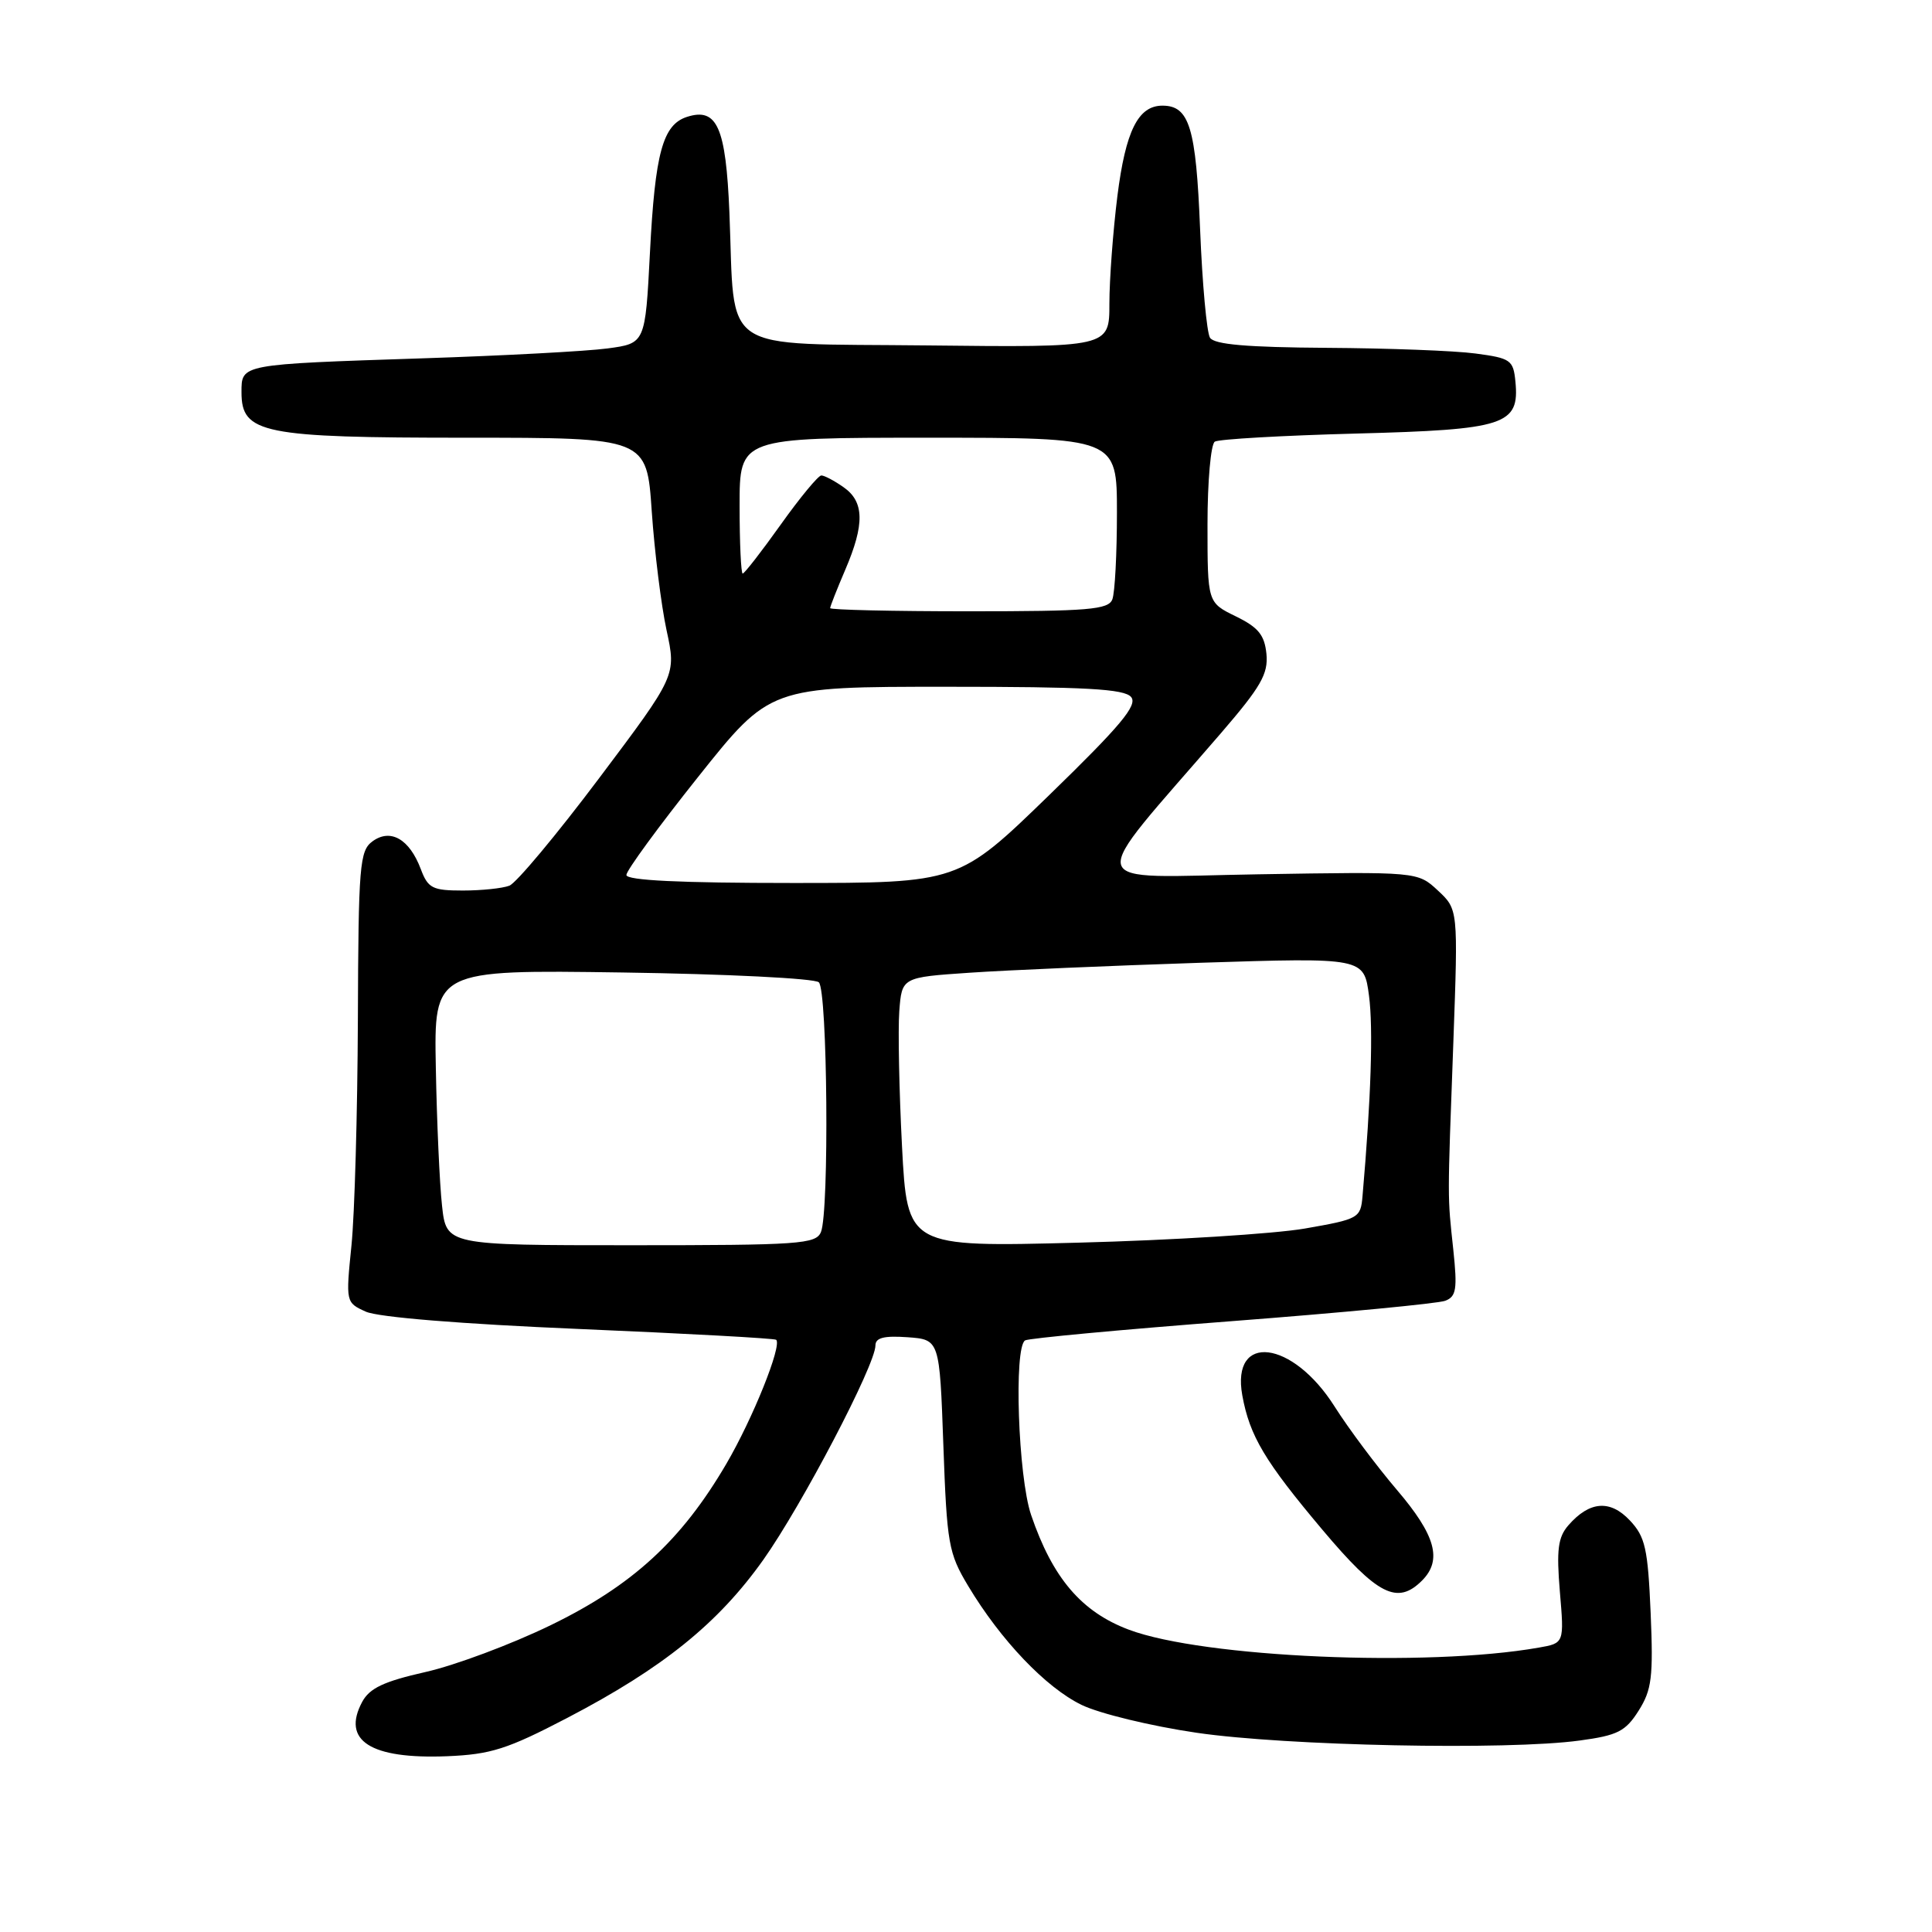 <?xml version="1.0" encoding="UTF-8" standalone="no"?>
<!DOCTYPE svg PUBLIC "-//W3C//DTD SVG 1.1//EN" "http://www.w3.org/Graphics/SVG/1.1/DTD/svg11.dtd" >
<svg xmlns="http://www.w3.org/2000/svg" xmlns:xlink="http://www.w3.org/1999/xlink" version="1.1" viewBox="0 0 256 256">
 <g >
 <path fill="currentColor"
d=" M 75.17 227.63 C 87.84 221.02 95.16 215.11 101.15 206.67 C 106.28 199.42 116.00 180.85 116.00 178.28 C 116.00 177.26 117.13 176.97 120.25 177.19 C 124.50 177.50 124.50 177.50 125.00 191.50 C 125.47 204.59 125.68 205.80 128.29 210.15 C 132.59 217.33 138.59 223.62 143.32 225.91 C 145.69 227.06 152.55 228.72 158.56 229.60 C 170.41 231.34 199.73 231.94 209.31 230.63 C 214.35 229.95 215.39 229.42 217.13 226.67 C 218.87 223.91 219.08 222.23 218.72 213.73 C 218.35 205.18 218.01 203.64 215.97 201.47 C 213.35 198.68 210.61 198.90 207.81 202.12 C 206.44 203.70 206.23 205.36 206.69 210.90 C 207.27 217.73 207.27 217.73 203.88 218.32 C 189.07 220.93 159.45 219.64 149.60 215.95 C 143.30 213.59 139.47 209.10 136.62 200.72 C 134.91 195.66 134.32 178.54 135.83 177.61 C 136.28 177.33 148.61 176.18 163.22 175.06 C 177.83 173.94 190.56 172.72 191.50 172.36 C 192.97 171.80 193.12 170.82 192.57 165.60 C 191.79 158.26 191.78 159.64 192.58 138.00 C 193.21 120.50 193.21 120.50 190.53 118.00 C 187.84 115.50 187.84 115.50 166.72 115.85 C 143.03 116.23 143.57 118.27 161.78 97.15 C 167.08 91.00 168.06 89.30 167.81 86.65 C 167.56 84.14 166.74 83.13 163.75 81.67 C 160.00 79.84 160.00 79.84 160.00 69.48 C 160.00 63.78 160.44 58.85 160.97 58.52 C 161.50 58.19 169.91 57.71 179.65 57.45 C 199.49 56.93 201.36 56.32 200.80 50.55 C 200.52 47.70 200.17 47.46 195.50 46.84 C 192.75 46.47 183.89 46.14 175.81 46.09 C 165.22 46.02 160.90 45.65 160.33 44.75 C 159.90 44.06 159.31 37.60 159.02 30.40 C 158.48 16.89 157.60 14.00 154.03 14.00 C 150.81 14.00 149.15 17.34 148.06 25.98 C 147.48 30.64 147.00 37.05 147.00 40.24 C 147.00 46.04 147.00 46.04 122.79 45.77 C 94.90 45.46 97.43 47.17 96.65 28.15 C 96.18 16.84 95.02 14.22 91.05 15.48 C 87.82 16.51 86.80 20.23 86.12 33.50 C 85.50 45.50 85.50 45.50 80.50 46.17 C 77.75 46.54 66.72 47.13 56.00 47.48 C 31.74 48.28 32.00 48.24 32.00 51.99 C 32.00 57.44 34.77 58.00 61.80 58.00 C 85.70 58.00 85.70 58.00 86.36 67.75 C 86.73 73.11 87.61 80.20 88.32 83.50 C 89.62 89.50 89.62 89.50 79.39 103.11 C 73.76 110.60 68.41 117.01 67.49 117.36 C 66.58 117.71 63.81 118.00 61.33 118.00 C 57.29 118.00 56.71 117.70 55.75 115.14 C 54.25 111.17 51.74 109.74 49.36 111.48 C 47.65 112.73 47.49 114.61 47.42 135.17 C 47.37 147.45 46.99 160.90 46.57 165.04 C 45.81 172.55 45.82 172.60 48.47 173.80 C 50.09 174.54 61.14 175.44 76.81 176.10 C 90.94 176.70 102.66 177.34 102.85 177.53 C 103.64 178.29 99.74 187.99 96.24 193.97 C 90.30 204.12 83.81 210.08 72.96 215.35 C 67.76 217.88 60.29 220.67 56.38 221.55 C 50.85 222.80 48.97 223.69 47.99 225.51 C 45.24 230.65 49.09 233.11 59.23 232.71 C 65.04 232.47 67.21 231.78 75.17 227.63 Z  M 188.43 209.43 C 191.14 206.71 190.23 203.43 185.09 197.41 C 182.39 194.24 178.68 189.28 176.84 186.37 C 171.26 177.55 163.11 176.56 164.61 184.89 C 165.59 190.28 167.58 193.62 175.25 202.73 C 182.53 211.37 185.15 212.71 188.43 209.43 Z  M 58.57 159.75 C 58.25 156.86 57.88 148.65 57.75 141.50 C 57.50 128.50 57.50 128.50 82.50 128.86 C 96.25 129.06 107.95 129.64 108.50 130.16 C 109.65 131.24 109.89 160.54 108.78 163.25 C 108.12 164.85 105.96 165.00 83.60 165.00 C 59.14 165.00 59.14 165.00 58.57 159.75 Z  M 119.52 151.88 C 119.14 144.52 118.98 136.47 119.16 134.00 C 119.50 129.50 119.50 129.50 128.50 128.89 C 133.45 128.55 147.23 127.96 159.11 127.57 C 180.73 126.88 180.73 126.88 181.40 131.94 C 181.97 136.25 181.67 145.58 180.54 158.50 C 180.29 161.41 180.05 161.54 172.89 162.79 C 168.83 163.49 155.31 164.34 142.86 164.66 C 120.22 165.25 120.22 165.25 119.52 151.88 Z  M 83.00 115.94 C 83.00 115.35 87.28 109.50 92.51 102.94 C 102.02 91.00 102.02 91.00 125.39 91.00 C 143.85 91.00 148.99 91.28 149.88 92.36 C 150.77 93.43 148.52 96.13 139.02 105.36 C 127.03 117.00 127.03 117.00 105.02 117.00 C 90.15 117.00 83.00 116.66 83.00 115.94 Z  M 110.00 80.58 C 110.00 80.35 110.90 78.07 112.00 75.50 C 114.59 69.46 114.53 66.48 111.78 64.56 C 110.56 63.70 109.23 63.00 108.83 63.00 C 108.43 63.00 106.01 65.92 103.46 69.50 C 100.91 73.08 98.64 76.00 98.41 76.00 C 98.19 76.00 98.00 71.95 98.00 67.00 C 98.00 58.00 98.00 58.00 123.00 58.00 C 148.00 58.00 148.00 58.00 148.00 67.92 C 148.00 73.37 147.73 78.55 147.39 79.42 C 146.87 80.78 144.24 81.00 128.39 81.00 C 118.28 81.00 110.00 80.81 110.00 80.58 Z "/>
</g>
</svg>